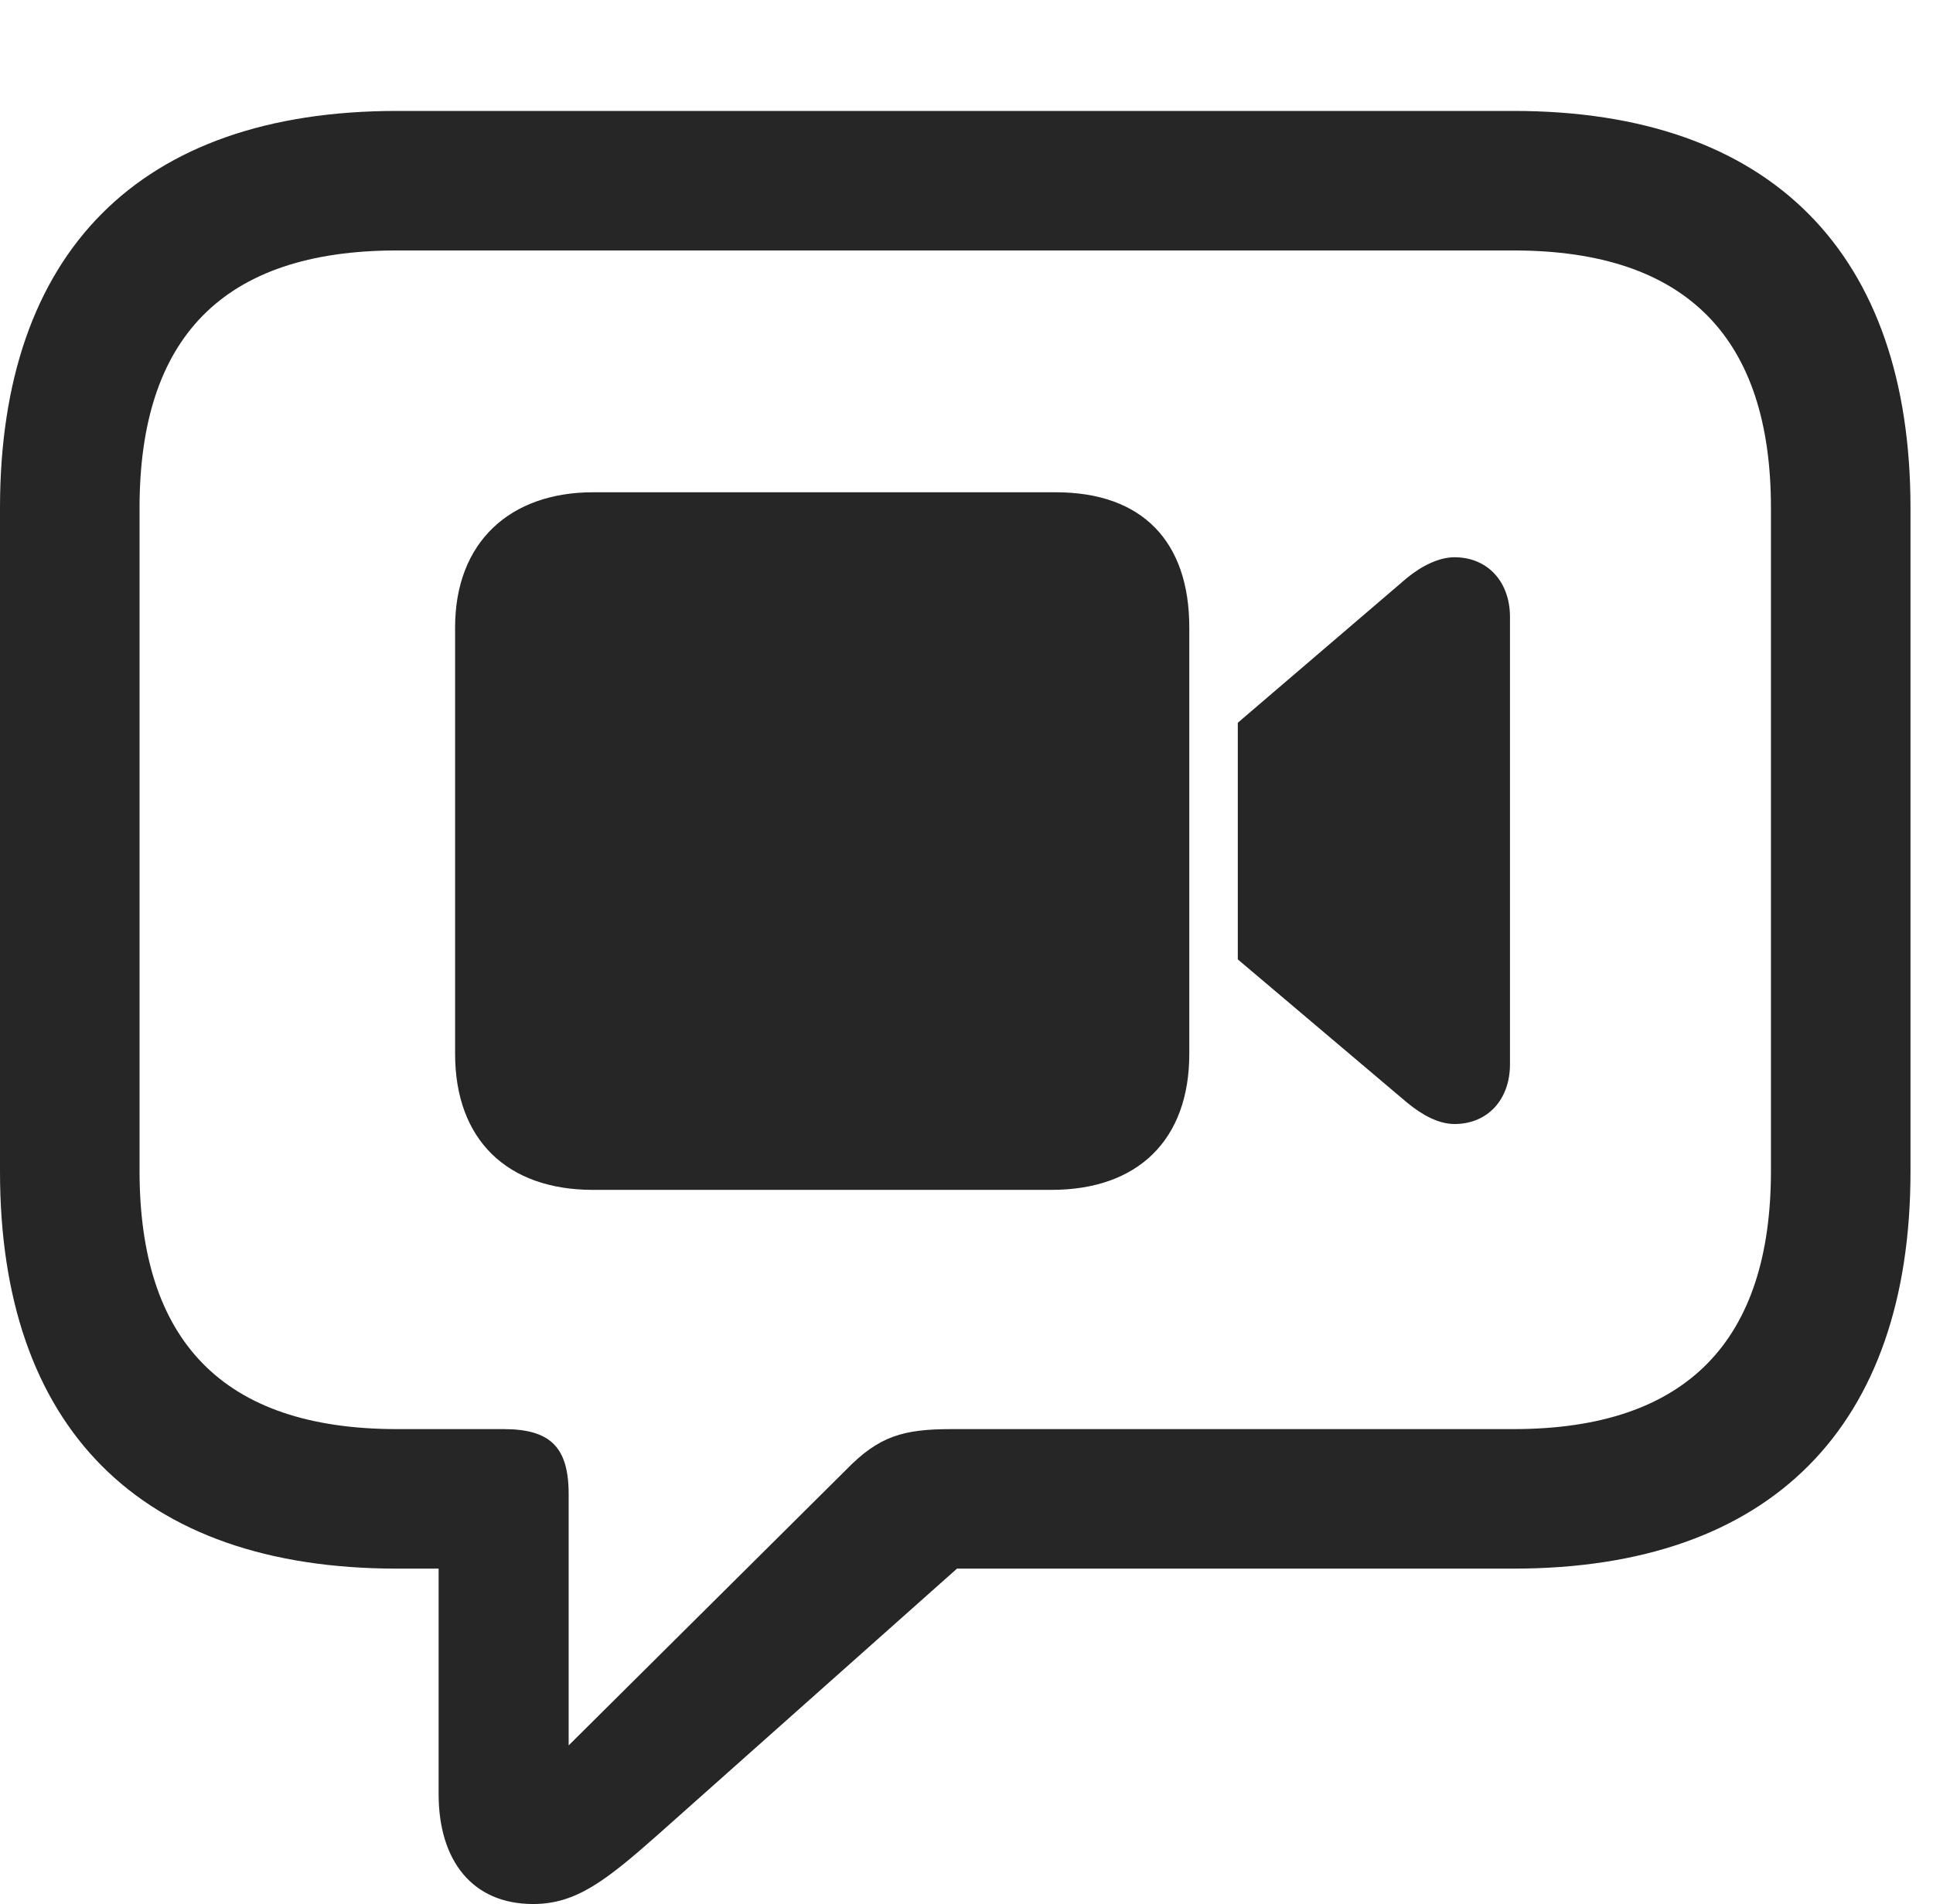 <?xml version="1.0" encoding="UTF-8"?>
<!--Generator: Apple Native CoreSVG 326-->
<!DOCTYPE svg
PUBLIC "-//W3C//DTD SVG 1.1//EN"
       "http://www.w3.org/Graphics/SVG/1.1/DTD/svg11.dtd">
<svg version="1.1" xmlns="http://www.w3.org/2000/svg" xmlns:xlink="http://www.w3.org/1999/xlink" viewBox="0 0 30.488 30.037">
 <g>
  <rect height="30.037" opacity="0" width="30.488" x="0" y="0"/>
  <path d="M8.408 30.037C9.078 30.037 9.543 29.682 10.377 28.943L15.094 24.746L23.871 24.746C27.945 24.746 30.133 22.49 30.133 18.484L30.133 8.012C30.133 4.006 27.945 1.75 23.871 1.75L6.262 1.75C2.188 1.75 0 3.992 0 8.012L0 18.484C0 22.504 2.188 24.746 6.262 24.746L6.918 24.746L6.918 28.301C6.918 29.354 7.451 30.037 8.408 30.037ZM8.969 27.535L8.969 23.57C8.969 22.832 8.682 22.545 7.943 22.545L6.262 22.545C3.5 22.545 2.201 21.137 2.201 18.471L2.201 8.012C2.201 5.346 3.5 3.951 6.262 3.951L23.871 3.951C26.619 3.951 27.932 5.346 27.932 8.012L27.932 18.471C27.932 21.137 26.619 22.545 23.871 22.545L15.012 22.545C14.246 22.545 13.863 22.654 13.344 23.188Z" fill="black" fill-opacity="0.85"/>
  <path d="M9.352 18.771L16.584 18.771C17.951 18.771 18.758 17.979 18.758 16.625L18.758 9.898C18.758 8.545 18.02 7.766 16.652 7.766L9.352 7.766C8.053 7.766 7.178 8.545 7.178 9.898L7.178 16.625C7.178 17.979 7.998 18.771 9.352 18.771ZM19.523 15.135L22.189 17.391C22.436 17.596 22.695 17.732 22.941 17.732C23.461 17.732 23.816 17.35 23.816 16.789L23.816 9.734C23.816 9.174 23.461 8.791 22.941 8.791C22.695 8.791 22.422 8.928 22.189 9.119L19.523 11.402Z" fill="black" fill-opacity="0.85"/>
 </g>
</svg>
